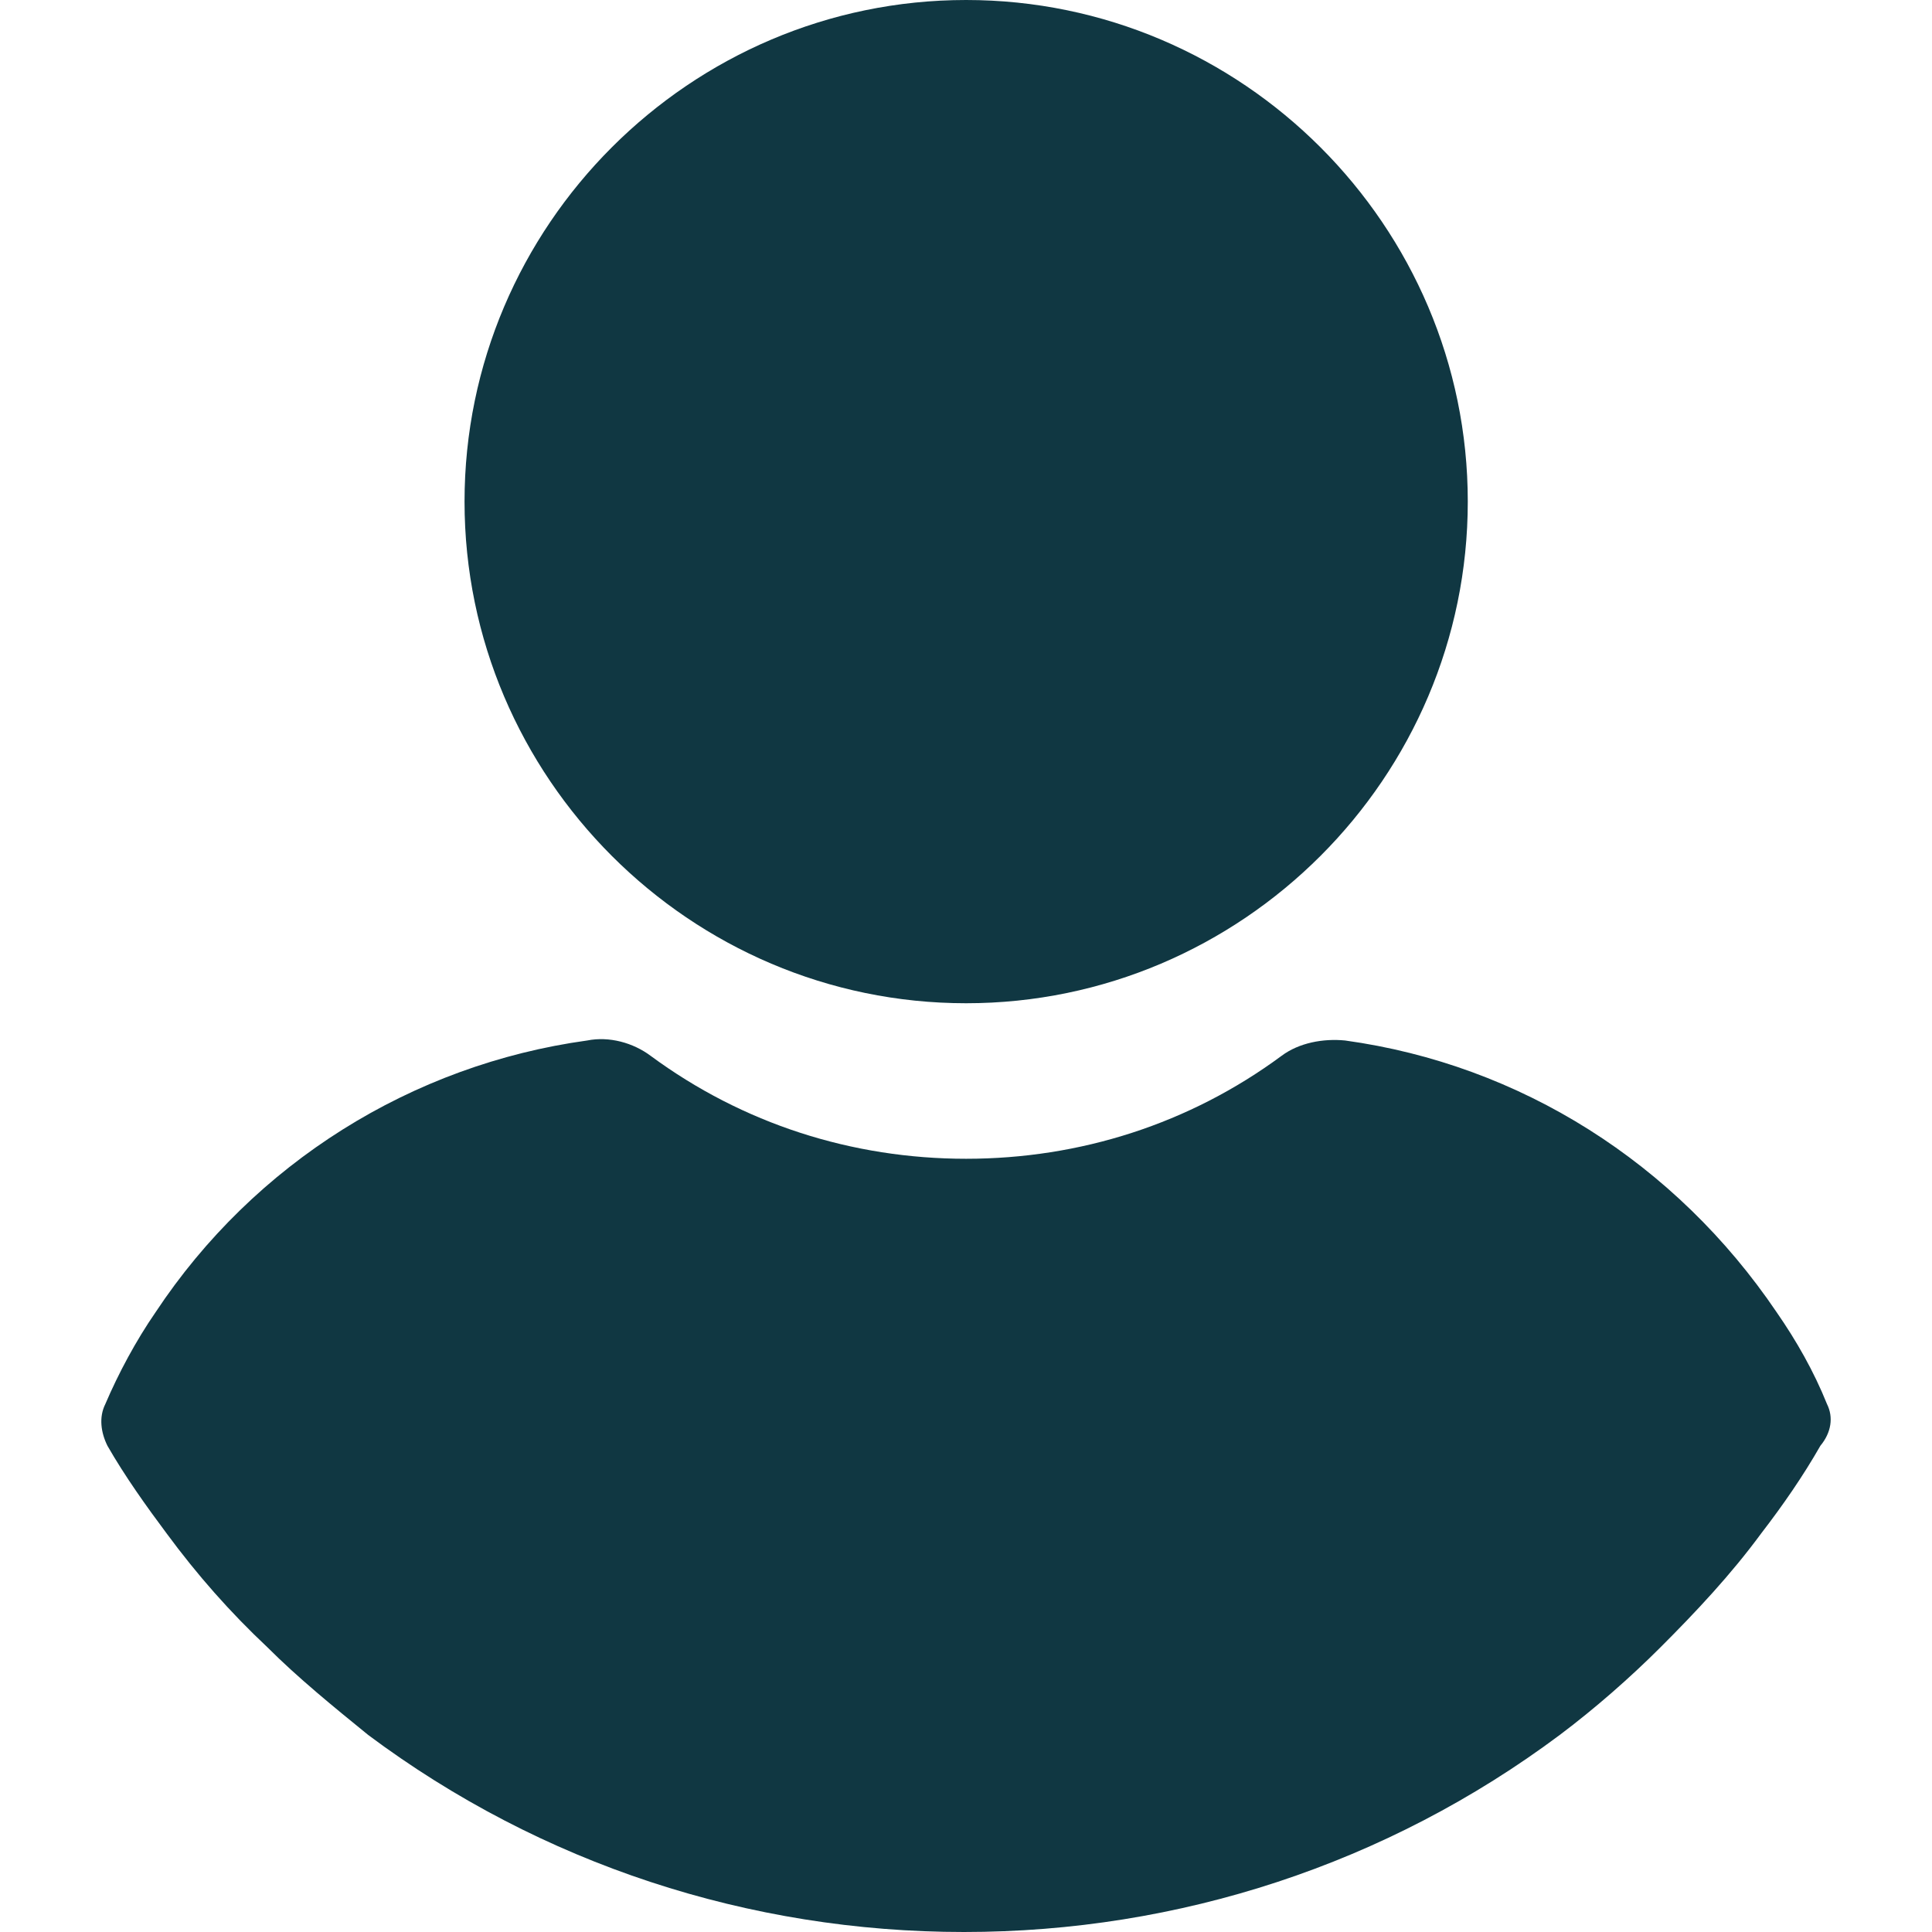 <svg width="18" height="18" viewBox="0 0 18 18" fill="none" xmlns="http://www.w3.org/2000/svg">
<g clip-path="url(#clip0)">
<path d="M9.001 0C6.43 0 4.328 2.102 4.328 4.673C4.328 7.245 6.43 9.347 9.001 9.347C11.573 9.347 13.675 7.245 13.675 4.673C13.675 2.102 11.573 0 9.001 0Z" fill="#103742"/>
<path d="M17.022 13.082C16.899 12.776 16.736 12.49 16.552 12.225C15.613 10.837 14.165 9.919 12.532 9.694C12.328 9.674 12.103 9.715 11.94 9.837C11.083 10.47 10.062 10.796 9.001 10.796C7.94 10.796 6.92 10.47 6.062 9.837C5.899 9.715 5.675 9.653 5.471 9.694C3.838 9.919 2.369 10.837 1.45 12.225C1.267 12.49 1.103 12.796 0.981 13.082C0.92 13.204 0.94 13.347 1.001 13.47C1.164 13.755 1.369 14.041 1.552 14.286C1.838 14.674 2.144 15.021 2.491 15.347C2.777 15.633 3.103 15.898 3.43 16.164C5.042 17.368 6.981 18 8.981 18C10.981 18 12.92 17.368 14.532 16.164C14.858 15.919 15.185 15.633 15.471 15.347C15.797 15.021 16.124 14.674 16.409 14.286C16.613 14.021 16.797 13.755 16.96 13.47C17.062 13.347 17.083 13.204 17.022 13.082Z" fill="#103742"/>
</g>
<defs>
<clipPath id="clip0">
<rect width="18" height="18" fill="white"/>
</clipPath>
</defs>
</svg>
